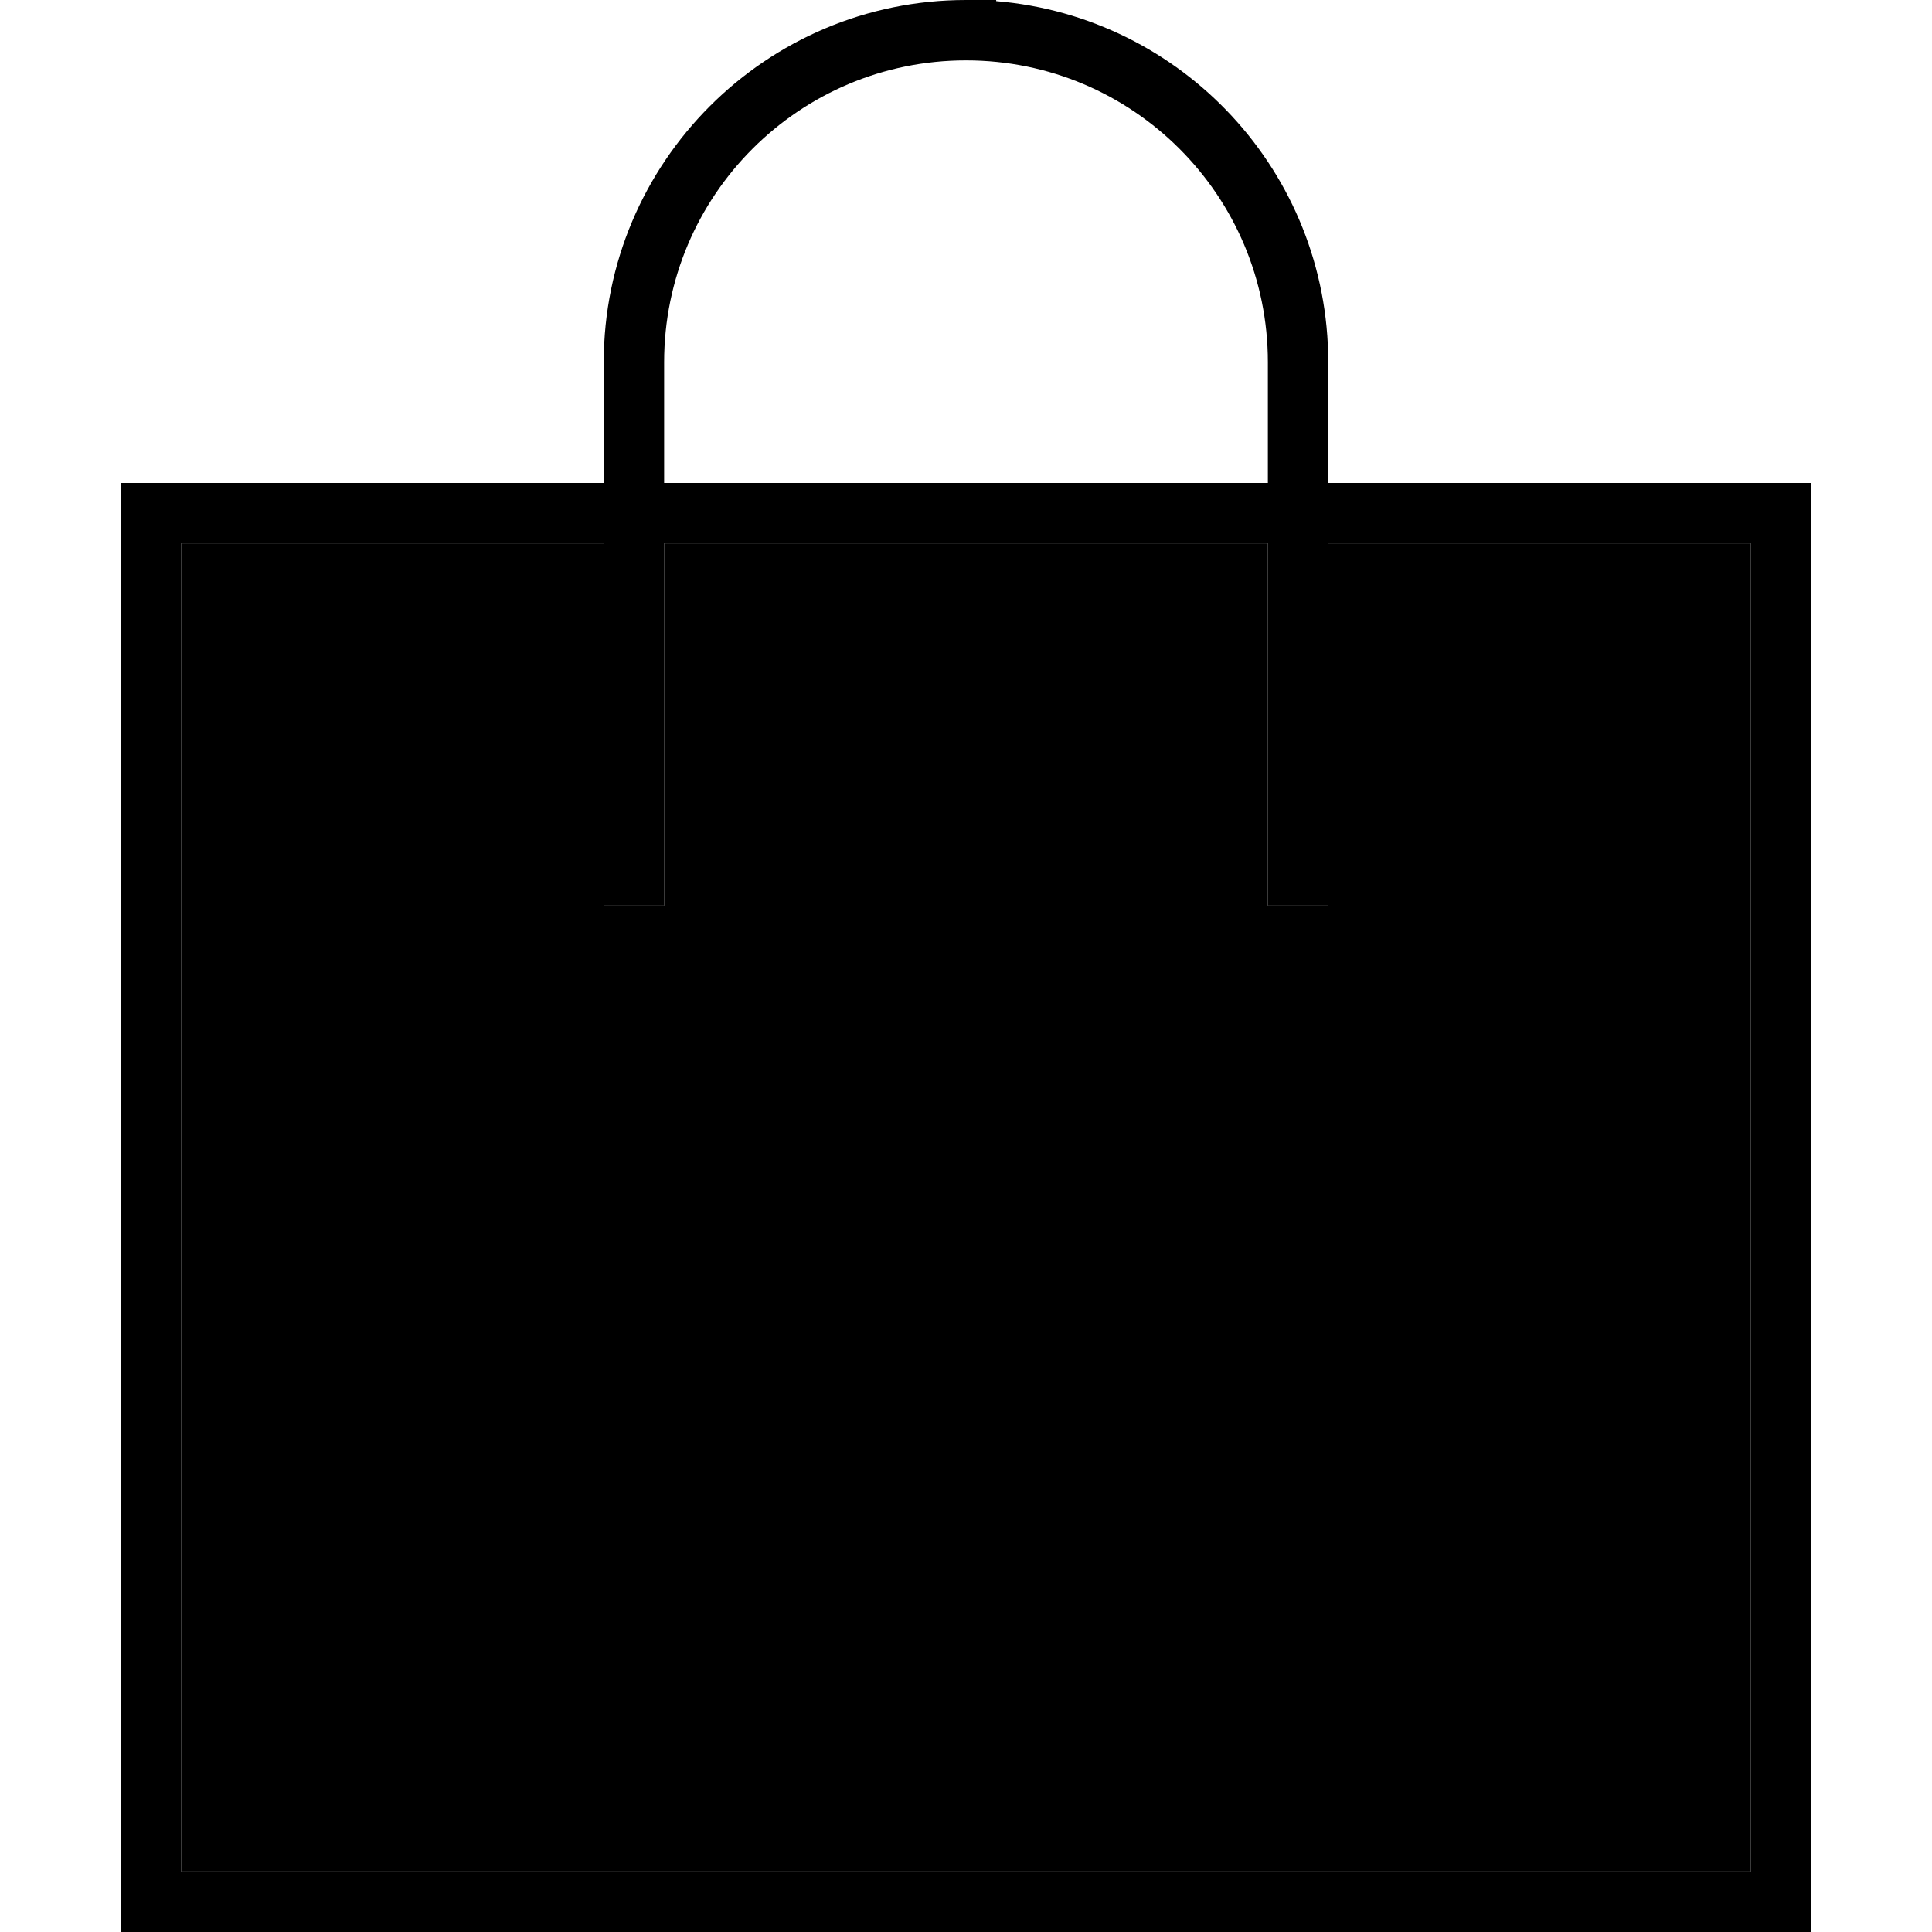 <svg xmlns="http://www.w3.org/2000/svg" width="24" height="24" viewBox="0 0 448 512">
    <path class="pr-icon-duotone-secondary" d="M16 144l0 352 416 0 0-352-112 0 0 88 0 8-16 0 0-8 0-88-160 0 0 88 0 8-16 0 0-8 0-88L16 144z"/>
    <path class="pr-icon-duotone-primary" d="M144 96l0 32 160 0 0-32c0-44.2-35.8-80-80-80s-80 35.8-80 80zm-16 48L16 144l0 352 416 0 0-352-112 0 0 88 0 8-16 0 0-8 0-88-160 0 0 88 0 8-16 0 0-8 0-88zm0-16l0-32c0-53 43-96 96-96l8 0 0 .3c49.3 4.1 88 45.3 88 95.7l0 32 112 0 16 0 0 16 0 352 0 16-16 0L16 512 0 512l0-16L0 144l0-16 16 0 112 0z"/>
</svg>